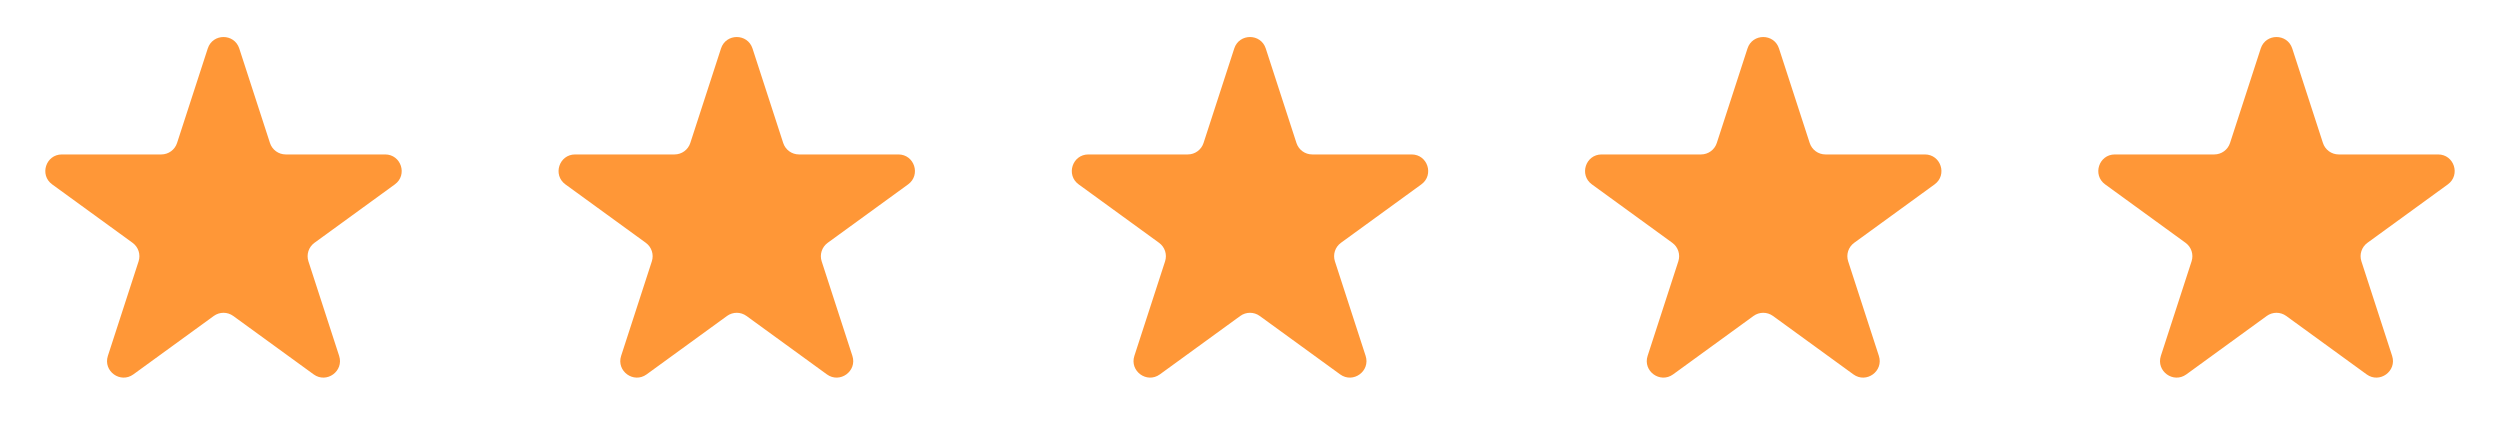 <svg width="151" height="27" viewBox="0 0 151 27" fill="none" xmlns="http://www.w3.org/2000/svg">
<path d="M12.549 2.927C12.848 2.006 14.152 2.006 14.451 2.927L16.306 8.637C16.44 9.049 16.824 9.328 17.258 9.328H23.262C24.23 9.328 24.633 10.568 23.849 11.137L18.992 14.666C18.642 14.921 18.495 15.372 18.629 15.784L20.484 21.495C20.783 22.416 19.729 23.182 18.945 22.613L14.088 19.084C13.737 18.829 13.263 18.829 12.912 19.084L8.055 22.613C7.271 23.182 6.217 22.416 6.516 21.495L8.371 15.784C8.505 15.372 8.359 14.921 8.008 14.666L3.151 11.137C2.367 10.568 2.77 9.328 3.738 9.328H9.743C10.176 9.328 10.56 9.049 10.694 8.637L12.549 2.927Z" fill="#FF9737"/>
<path d="M43.549 2.927C43.848 2.006 45.152 2.006 45.451 2.927L47.306 8.637C47.44 9.049 47.824 9.328 48.258 9.328H54.262C55.23 9.328 55.633 10.568 54.849 11.137L49.992 14.666C49.642 14.921 49.495 15.372 49.629 15.784L51.484 21.495C51.783 22.416 50.729 23.182 49.945 22.613L45.088 19.084C44.737 18.829 44.263 18.829 43.912 19.084L39.055 22.613C38.271 23.182 37.217 22.416 37.516 21.495L39.371 15.784C39.505 15.372 39.358 14.921 39.008 14.666L34.151 11.137C33.367 10.568 33.77 9.328 34.738 9.328H40.742C41.176 9.328 41.56 9.049 41.694 8.637L43.549 2.927Z" fill="#FF9737"/>
<path d="M74.549 2.927C74.848 2.006 76.152 2.006 76.451 2.927L78.306 8.637C78.44 9.049 78.824 9.328 79.257 9.328H85.262C86.23 9.328 86.633 10.568 85.849 11.137L80.992 14.666C80.641 14.921 80.495 15.372 80.629 15.784L82.484 21.495C82.783 22.416 81.729 23.182 80.945 22.613L76.088 19.084C75.737 18.829 75.263 18.829 74.912 19.084L70.055 22.613C69.271 23.182 68.217 22.416 68.516 21.495L70.371 15.784C70.505 15.372 70.359 14.921 70.008 14.666L65.151 11.137C64.367 10.568 64.77 9.328 65.738 9.328H71.743C72.176 9.328 72.56 9.049 72.694 8.637L74.549 2.927Z" fill="#FF9737"/>
<path d="M105.549 2.927C105.848 2.006 107.152 2.006 107.451 2.927L109.306 8.637C109.44 9.049 109.824 9.328 110.257 9.328H116.262C117.23 9.328 117.633 10.568 116.849 11.137L111.992 14.666C111.641 14.921 111.495 15.372 111.629 15.784L113.484 21.495C113.783 22.416 112.729 23.182 111.945 22.613L107.088 19.084C106.737 18.829 106.263 18.829 105.912 19.084L101.055 22.613C100.271 23.182 99.217 22.416 99.516 21.495L101.371 15.784C101.505 15.372 101.359 14.921 101.008 14.666L96.151 11.137C95.367 10.568 95.77 9.328 96.738 9.328H102.743C103.176 9.328 103.56 9.049 103.694 8.637L105.549 2.927Z" fill="#FF9737"/>
<path d="M136.549 2.927C136.848 2.006 138.152 2.006 138.451 2.927L140.306 8.637C140.44 9.049 140.824 9.328 141.257 9.328H147.262C148.23 9.328 148.633 10.568 147.849 11.137L142.992 14.666C142.641 14.921 142.495 15.372 142.629 15.784L144.484 21.495C144.783 22.416 143.729 23.182 142.945 22.613L138.088 19.084C137.737 18.829 137.263 18.829 136.912 19.084L132.055 22.613C131.271 23.182 130.217 22.416 130.516 21.495L132.371 15.784C132.505 15.372 132.359 14.921 132.008 14.666L127.151 11.137C126.367 10.568 126.77 9.328 127.738 9.328H133.743C134.176 9.328 134.56 9.049 134.694 8.637L136.549 2.927Z" fill="#FF9737"/>
</svg>
